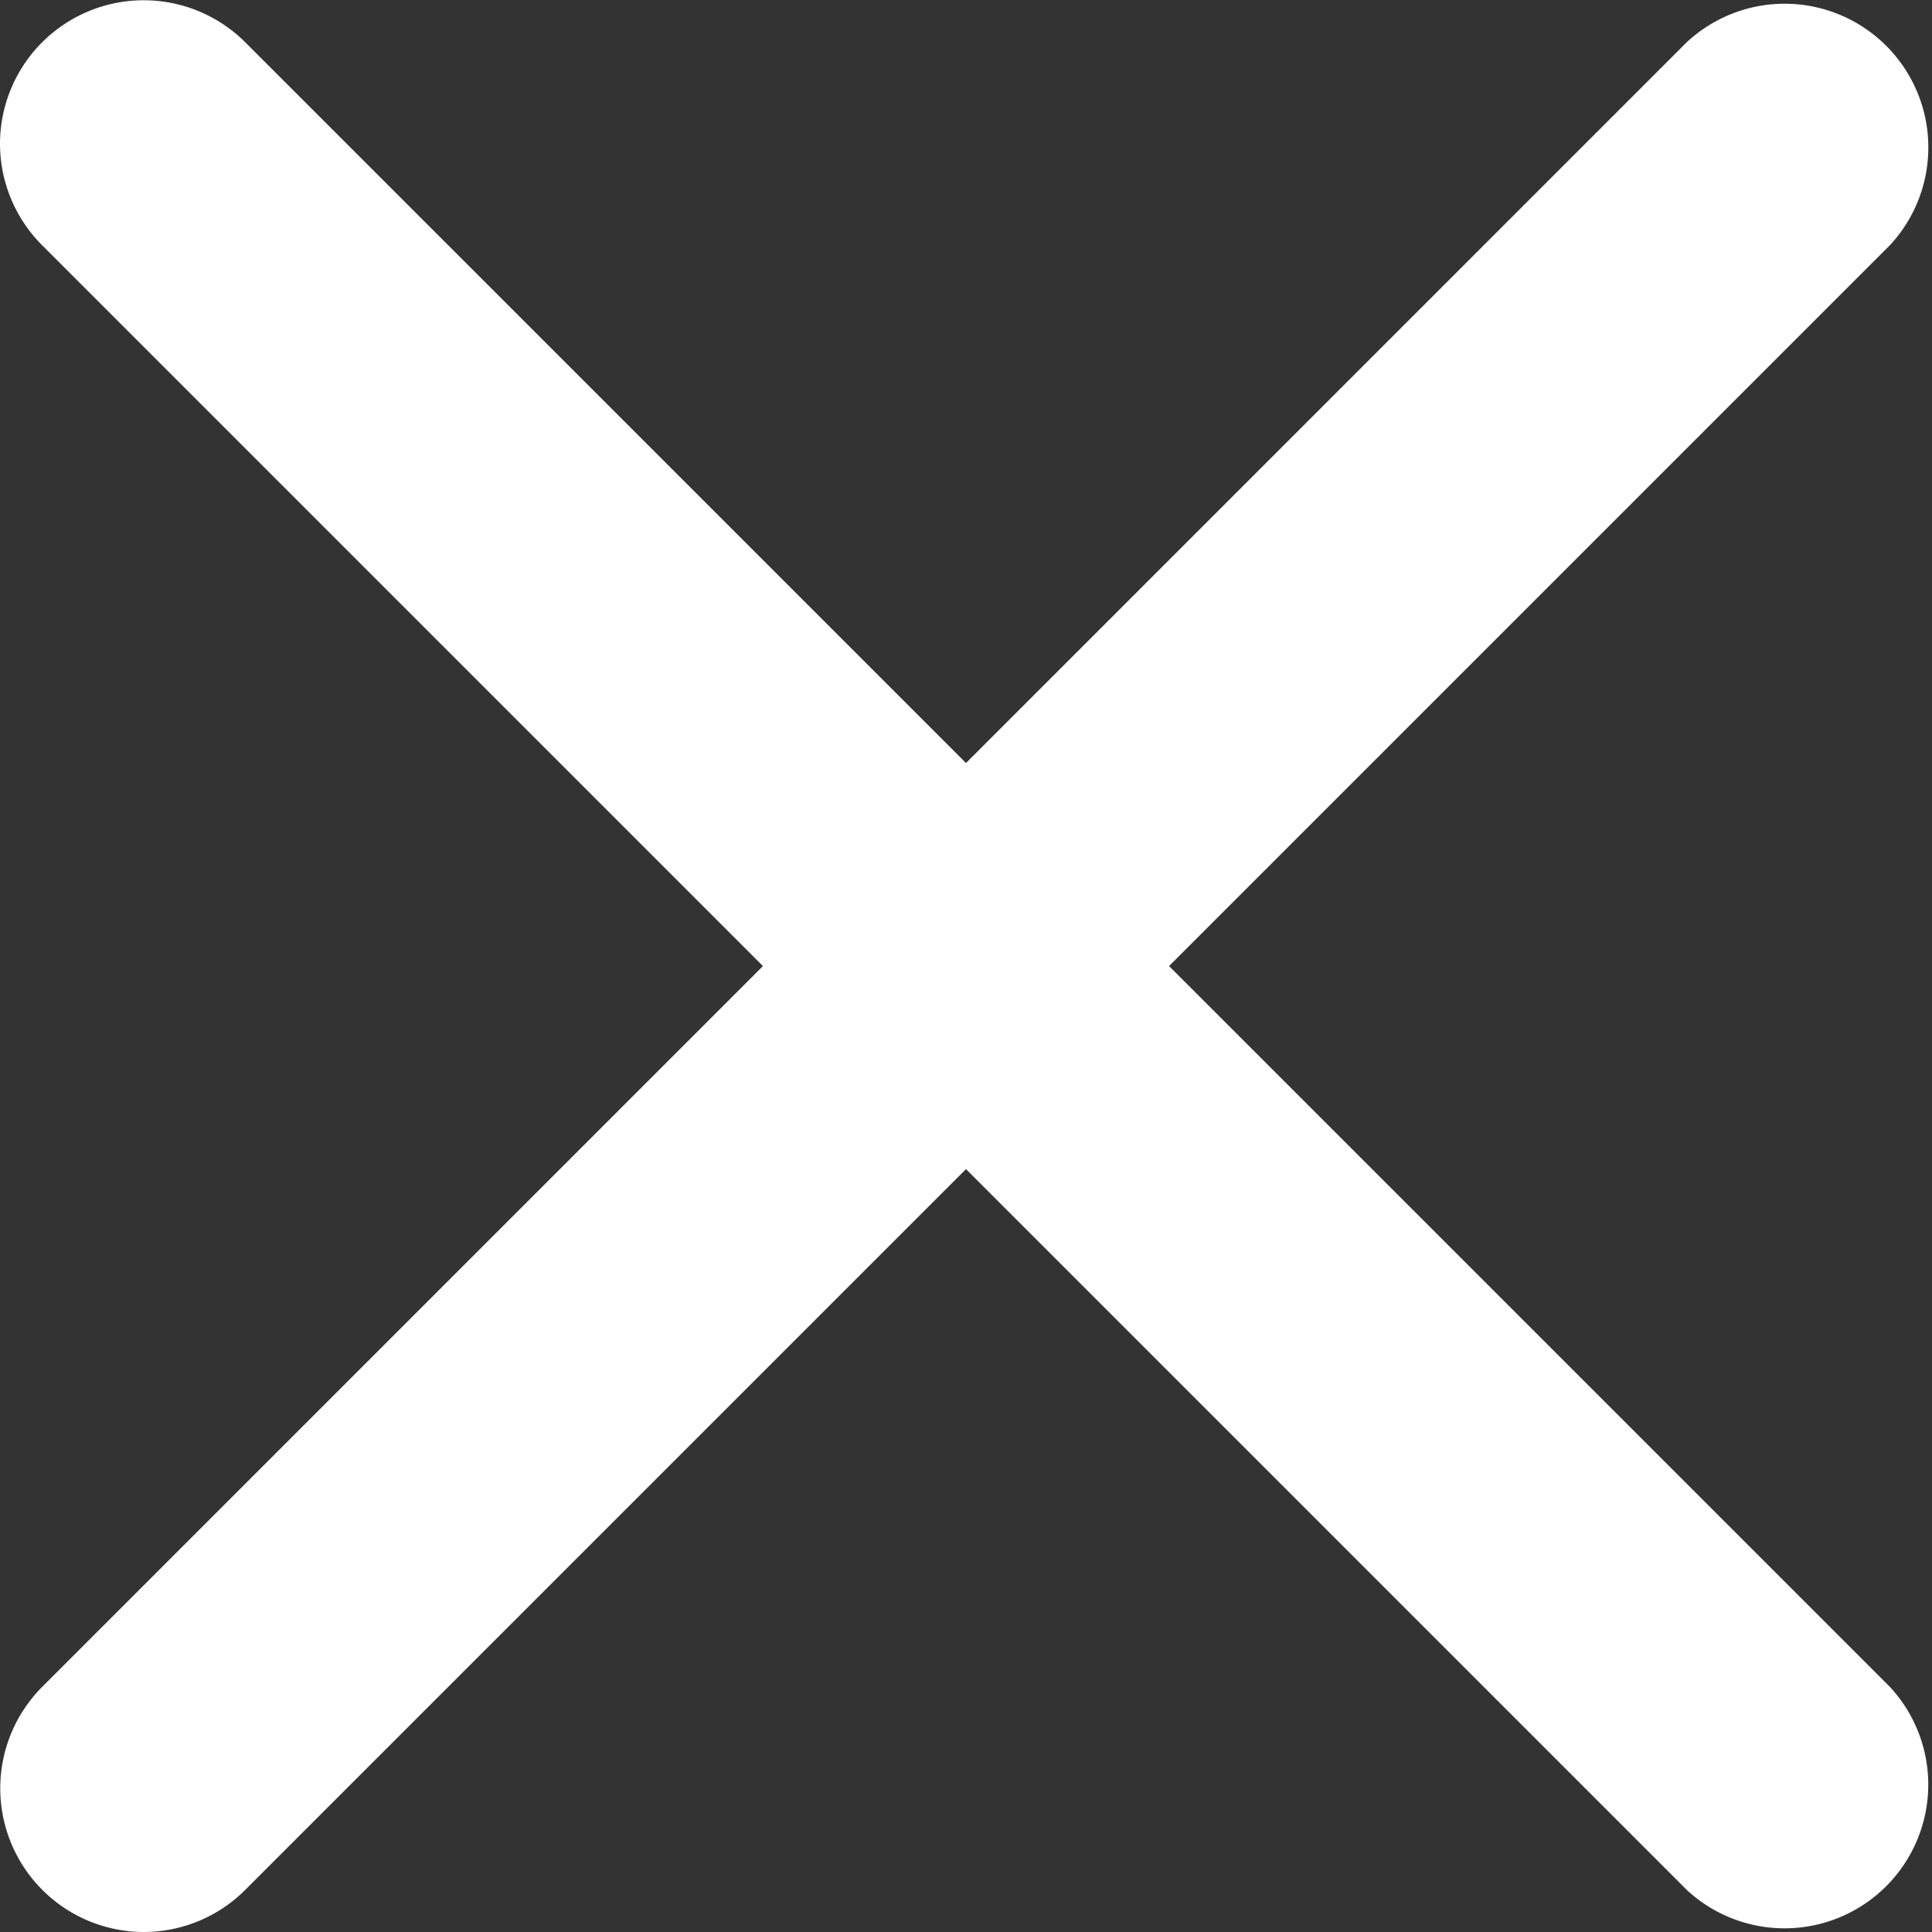 <svg xmlns="http://www.w3.org/2000/svg" width="33.612" height="33.612" viewBox="0 0 33.612 33.612">
  <rect x="0" y="0" width="33.612" height="33.612" fill="#333333" stroke="none"/>
  <g id="Gruppe_475" data-name="Gruppe 475" transform="translate(-1542.388 -229.194)">
    <path id="Pfad_257" data-name="Pfad 257" d="M158.579,189.766a2.5,2.5,0,0,1-1.765-4.263l28.616-28.617a2.5,2.5,0,0,1,3.534,3.532l-28.617,28.617a2.5,2.5,0,0,1-1.767.731Z" transform="translate(1386.306 73.04)" fill="#FFFFFF"/>
    <path id="Pfad_258" data-name="Pfad 258" d="M158.579,189.766a2.5,2.5,0,0,1-1.765-4.263l28.616-28.617a2.5,2.5,0,0,1,3.534,3.532l-28.617,28.617a2.5,2.5,0,0,1-1.767.731Z" transform="translate(1732.154 73.112) rotate(90)" fill="#FFFFFF"/>
  </g>
</svg>
